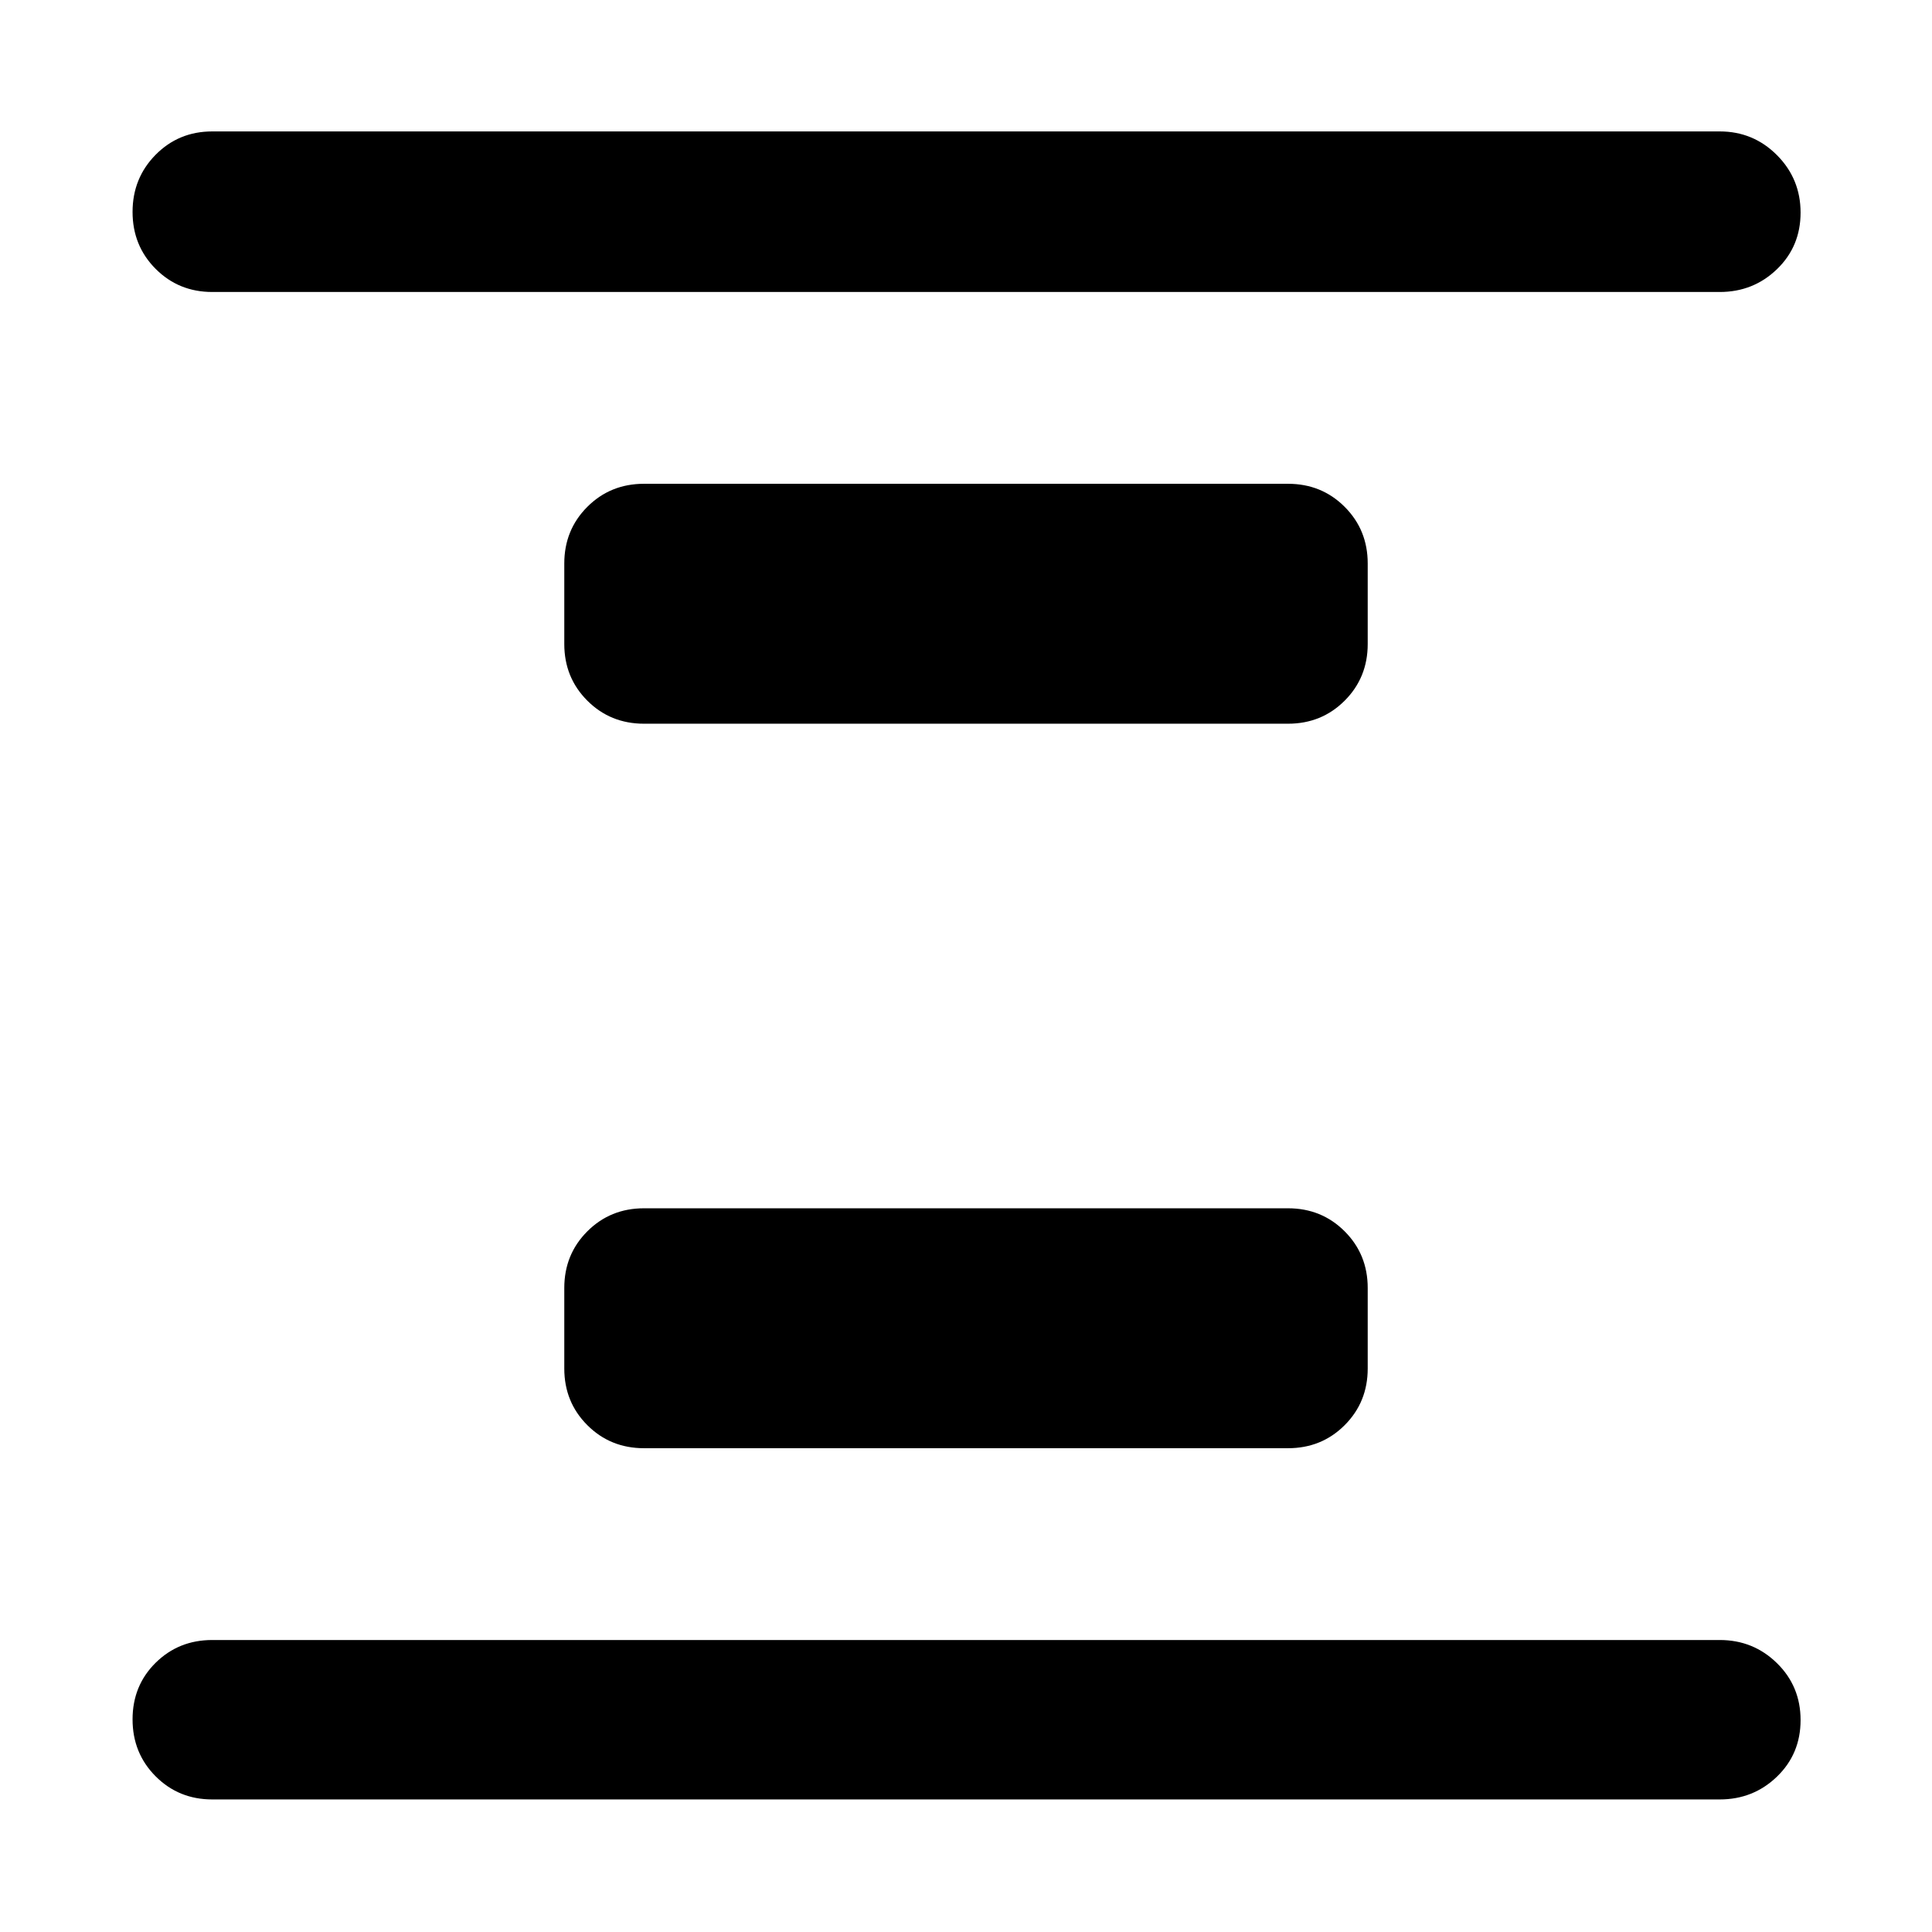 <svg xmlns="http://www.w3.org/2000/svg" width="48" height="48" viewBox="0 96 960 960"><path d="M320 815.609q-16.707 0-28.158-11.451T280.391 776v-40q0-16.707 11.451-28.158T320 696.391h320q16.707 0 28.158 11.451T679.609 736v40q0 16.707-11.451 28.158T640 815.609H320Zm0-360q-16.707 0-28.158-11.451T280.391 416v-40q0-16.707 11.451-28.158T320 336.391h320q16.707 0 28.158 11.451T679.609 376v40q0 16.707-11.451 28.158T640 455.609H320ZM105.478 990.131q-16.707 0-28.158-11.501-11.451-11.502-11.451-28.283 0-16.782 11.451-28.108t28.158-11.326h749.044q16.707 0 28.441 11.501 11.733 11.502 11.733 28.283 0 16.782-11.733 28.108-11.734 11.326-28.441 11.326H105.478Zm0-749.044q-16.707 0-28.158-11.501-11.451-11.502-11.451-28.283 0-16.782 11.451-28.391 11.451-11.608 28.158-11.608h749.044q16.707 0 28.441 11.784 11.733 11.784 11.733 28.565 0 16.782-11.733 28.108-11.734 11.326-28.441 11.326H105.478Z"/></svg>